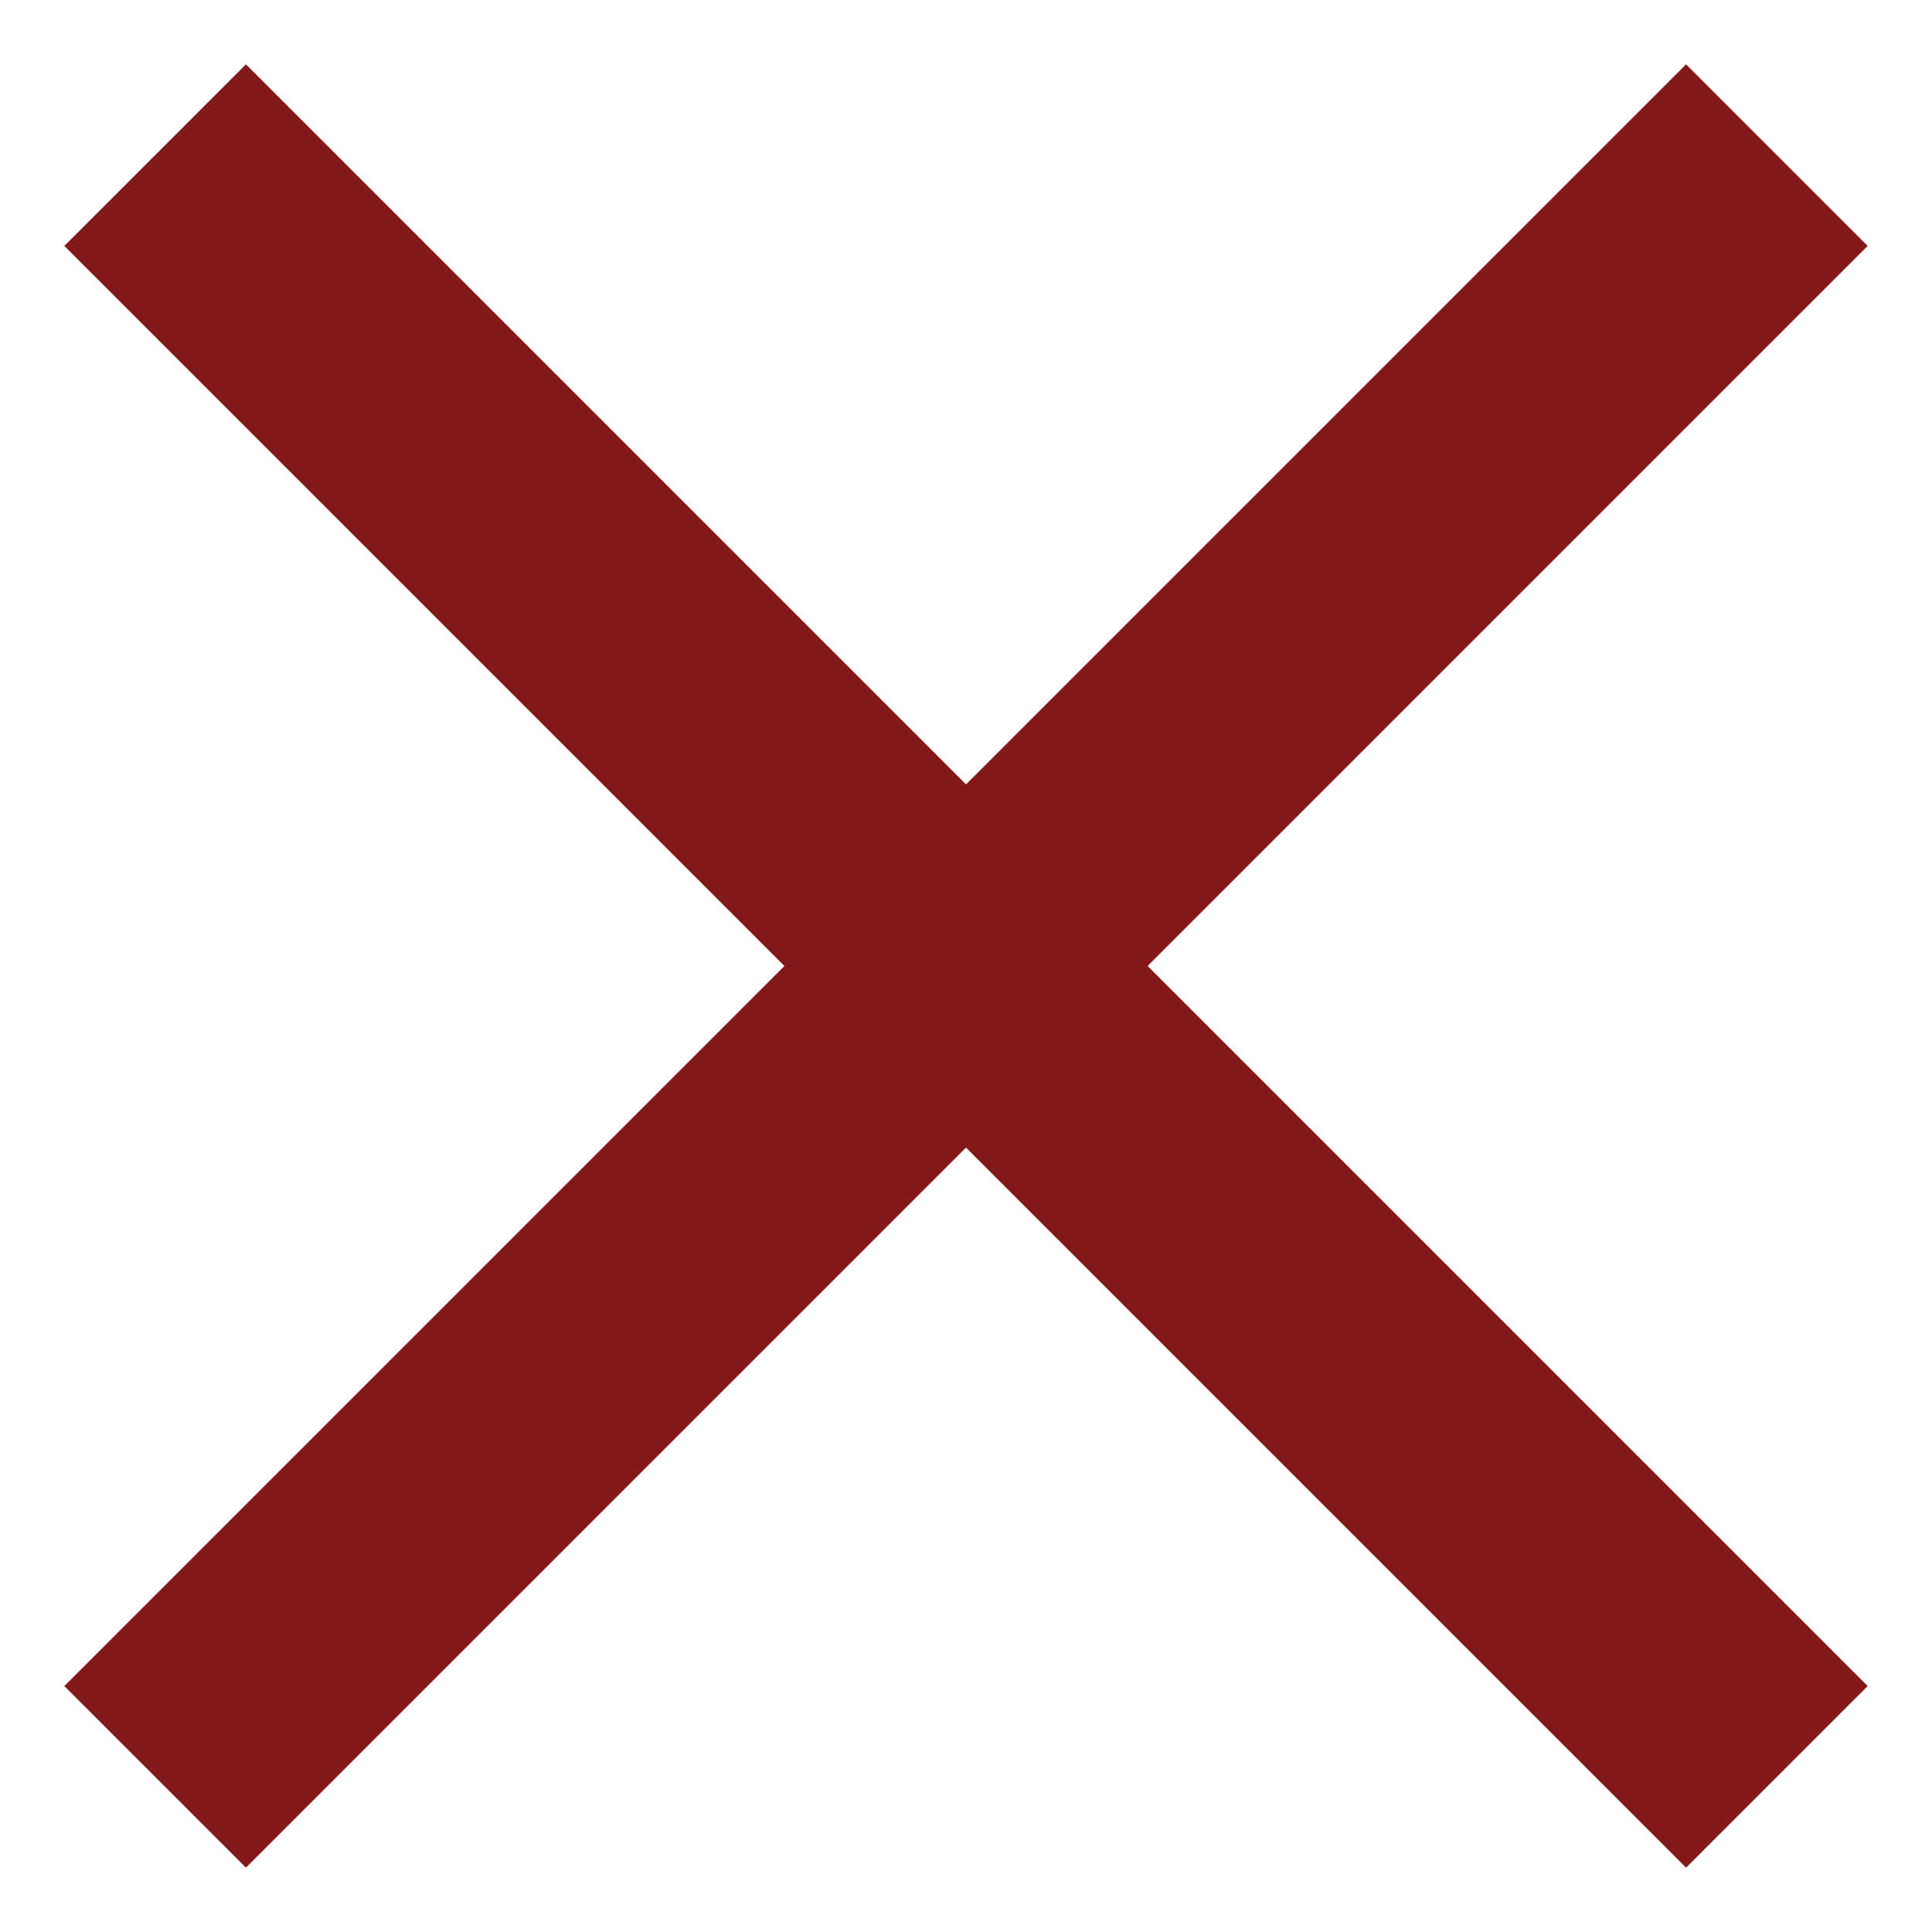 <svg width="10" height="10" viewBox="0 0 10 10" fill="none" xmlns="http://www.w3.org/2000/svg"><path d="M9.667 1.273L8.727 0.333L5 4.06L1.273 0.333L0.333 1.273L4.06 5L0.333 8.727L1.273 9.667L5 5.94L8.727 9.667L9.667 8.727L5.94 5L9.667 1.273Z" fill="#841919"></path></svg>